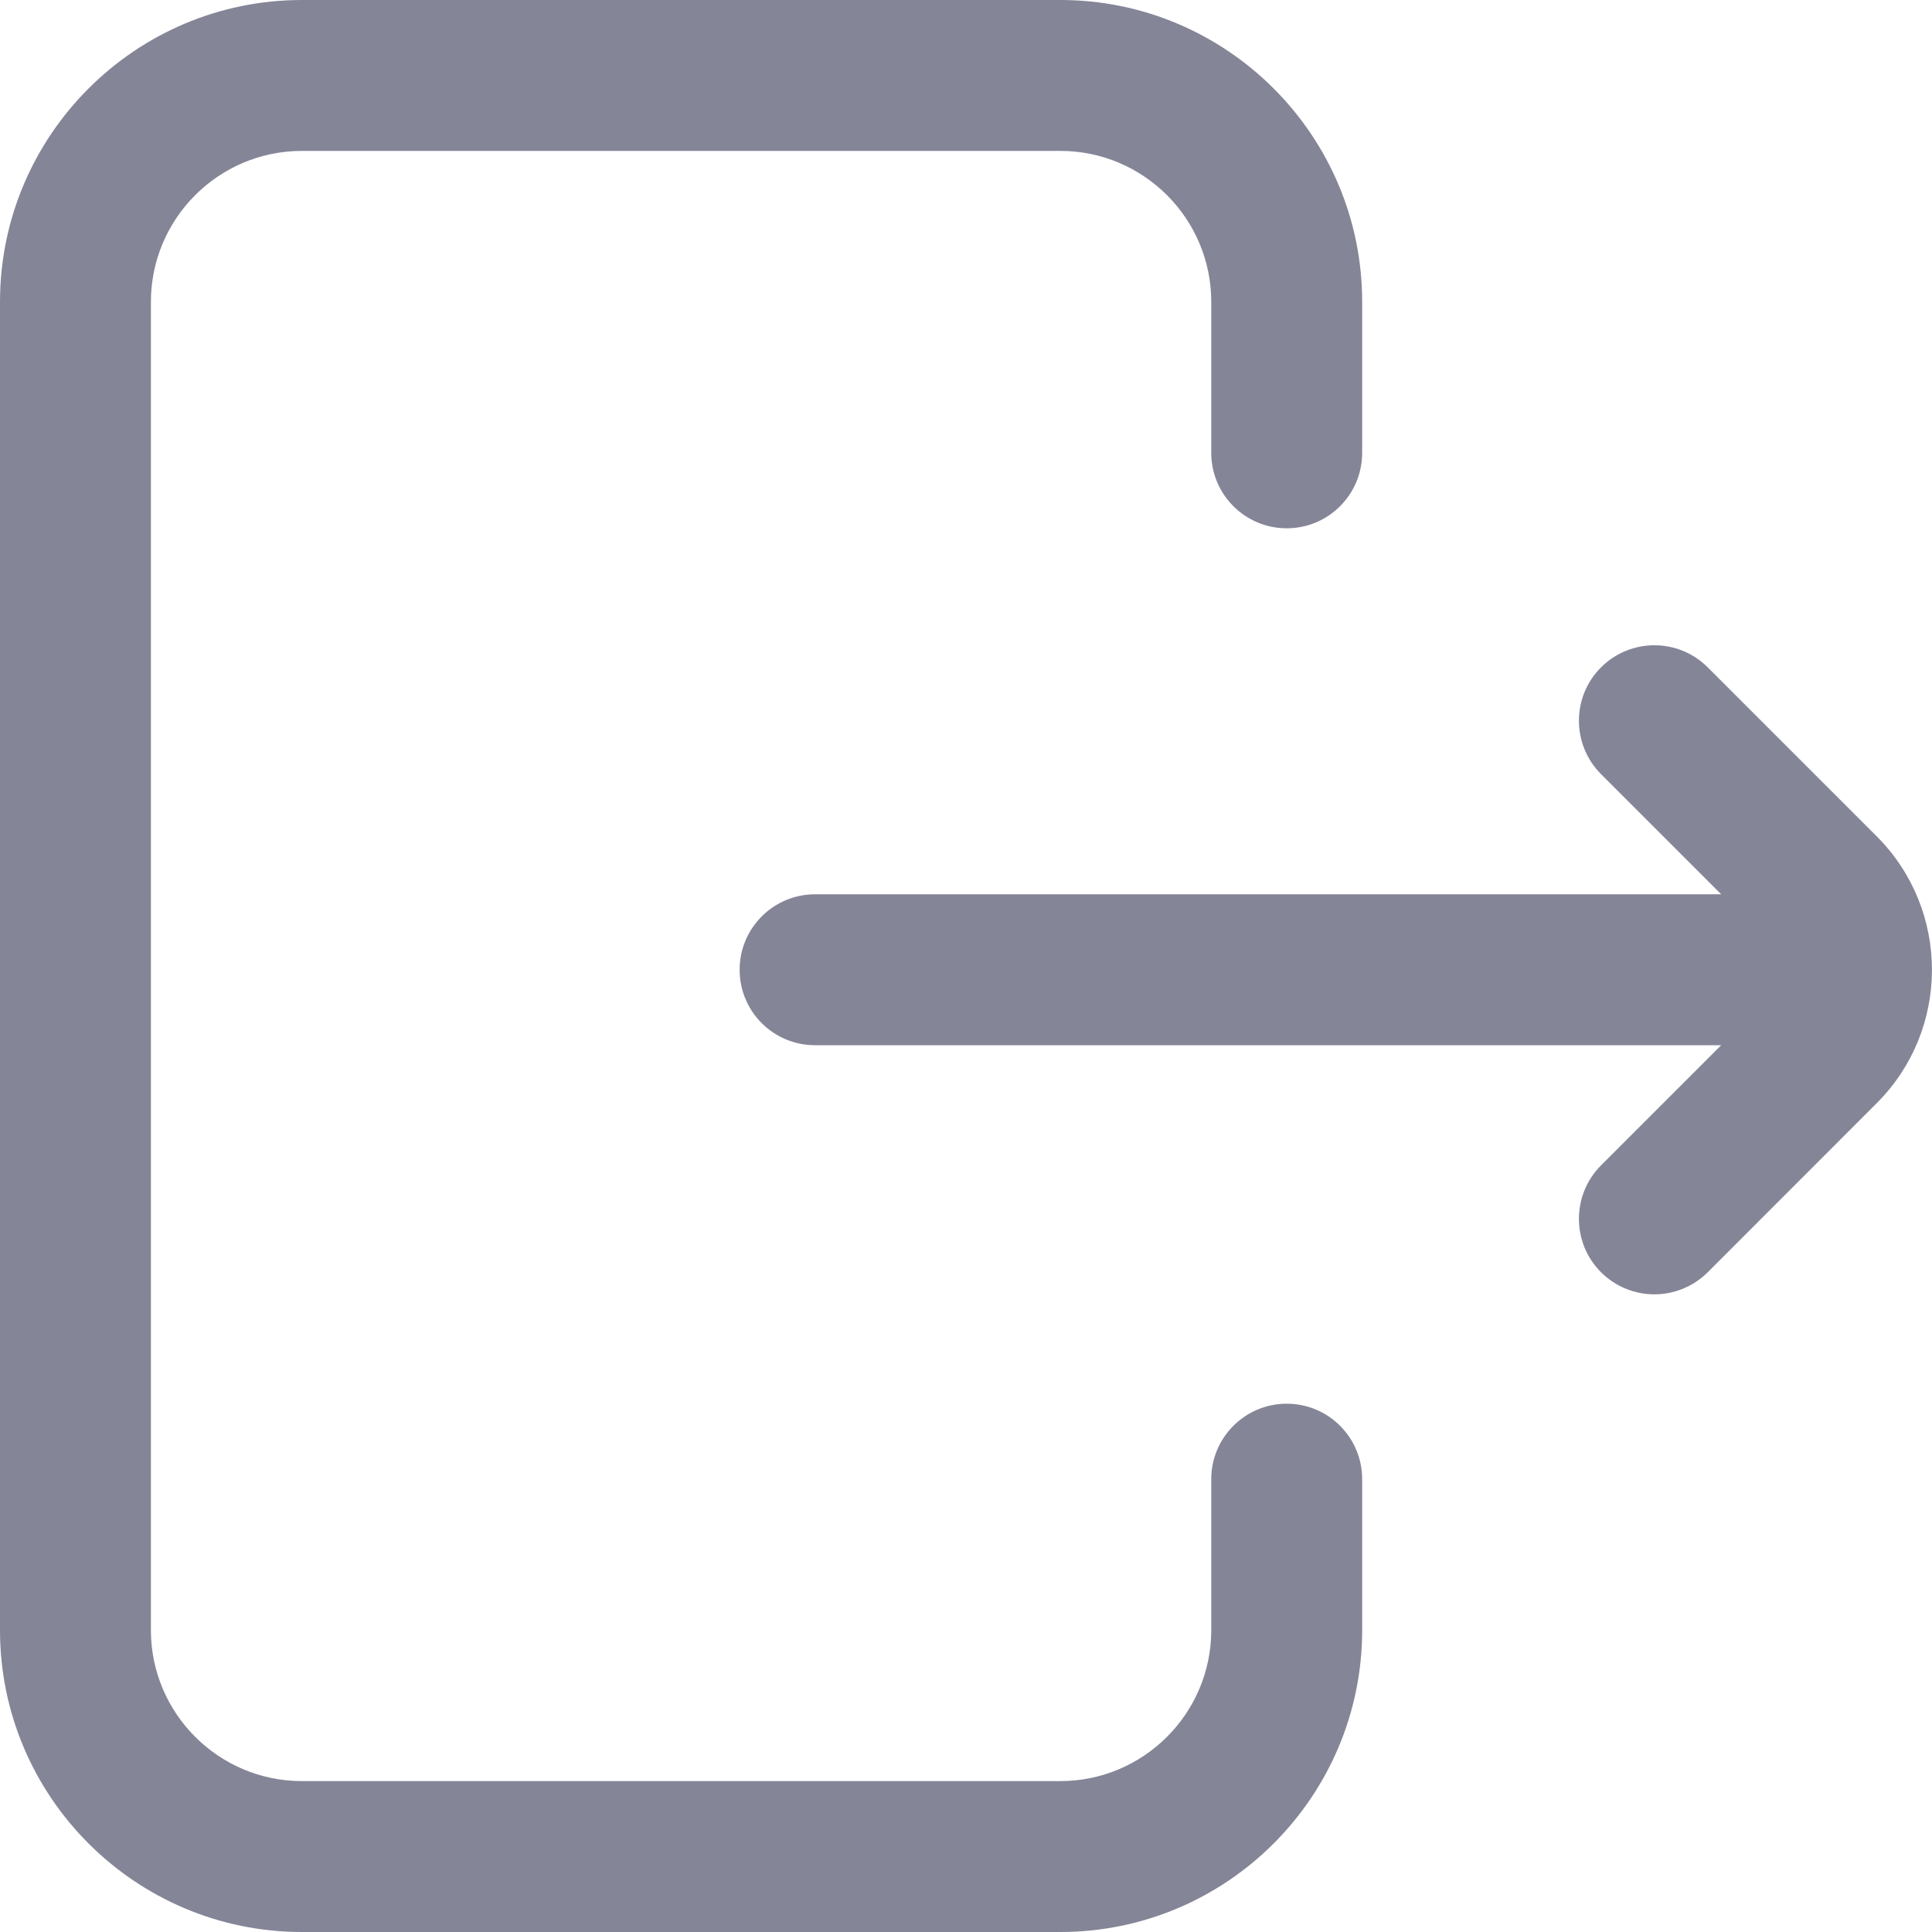 <svg viewBox="0 0 18 18" fill="none" xmlns="http://www.w3.org/2000/svg" >
<path d="M12.691 13.781V15.188C12.691 16.738 11.43 18 9.879 18H2.812C1.262 18 0 16.738 0 15.188V2.812C0 1.262 1.262 0 2.812 0H9.879C11.43 0 12.691 1.262 12.691 2.812V4.219C12.691 4.607 12.377 4.922 11.988 4.922C11.6 4.922 11.285 4.607 11.285 4.219V2.812C11.285 2.037 10.654 1.406 9.879 1.406H2.812C2.037 1.406 1.406 2.037 1.406 2.812V15.188C1.406 15.963 2.037 16.594 2.812 16.594H9.879C10.654 16.594 11.285 15.963 11.285 15.188V13.781C11.285 13.393 11.6 13.078 11.988 13.078C12.377 13.078 12.691 13.393 12.691 13.781ZM17.485 7.792L15.911 6.218C15.636 5.943 15.191 5.943 14.916 6.218C14.642 6.492 14.642 6.937 14.916 7.212L16.036 8.332H7.594C7.205 8.332 6.891 8.647 6.891 9.035C6.891 9.424 7.205 9.738 7.594 9.738H16.036L14.916 10.858C14.642 11.133 14.642 11.578 14.916 11.853C15.054 11.99 15.233 12.059 15.413 12.059C15.593 12.059 15.773 11.99 15.911 11.853L17.485 10.278C18.171 9.593 18.171 8.478 17.485 7.792Z" fill="#858598"/>
</svg>